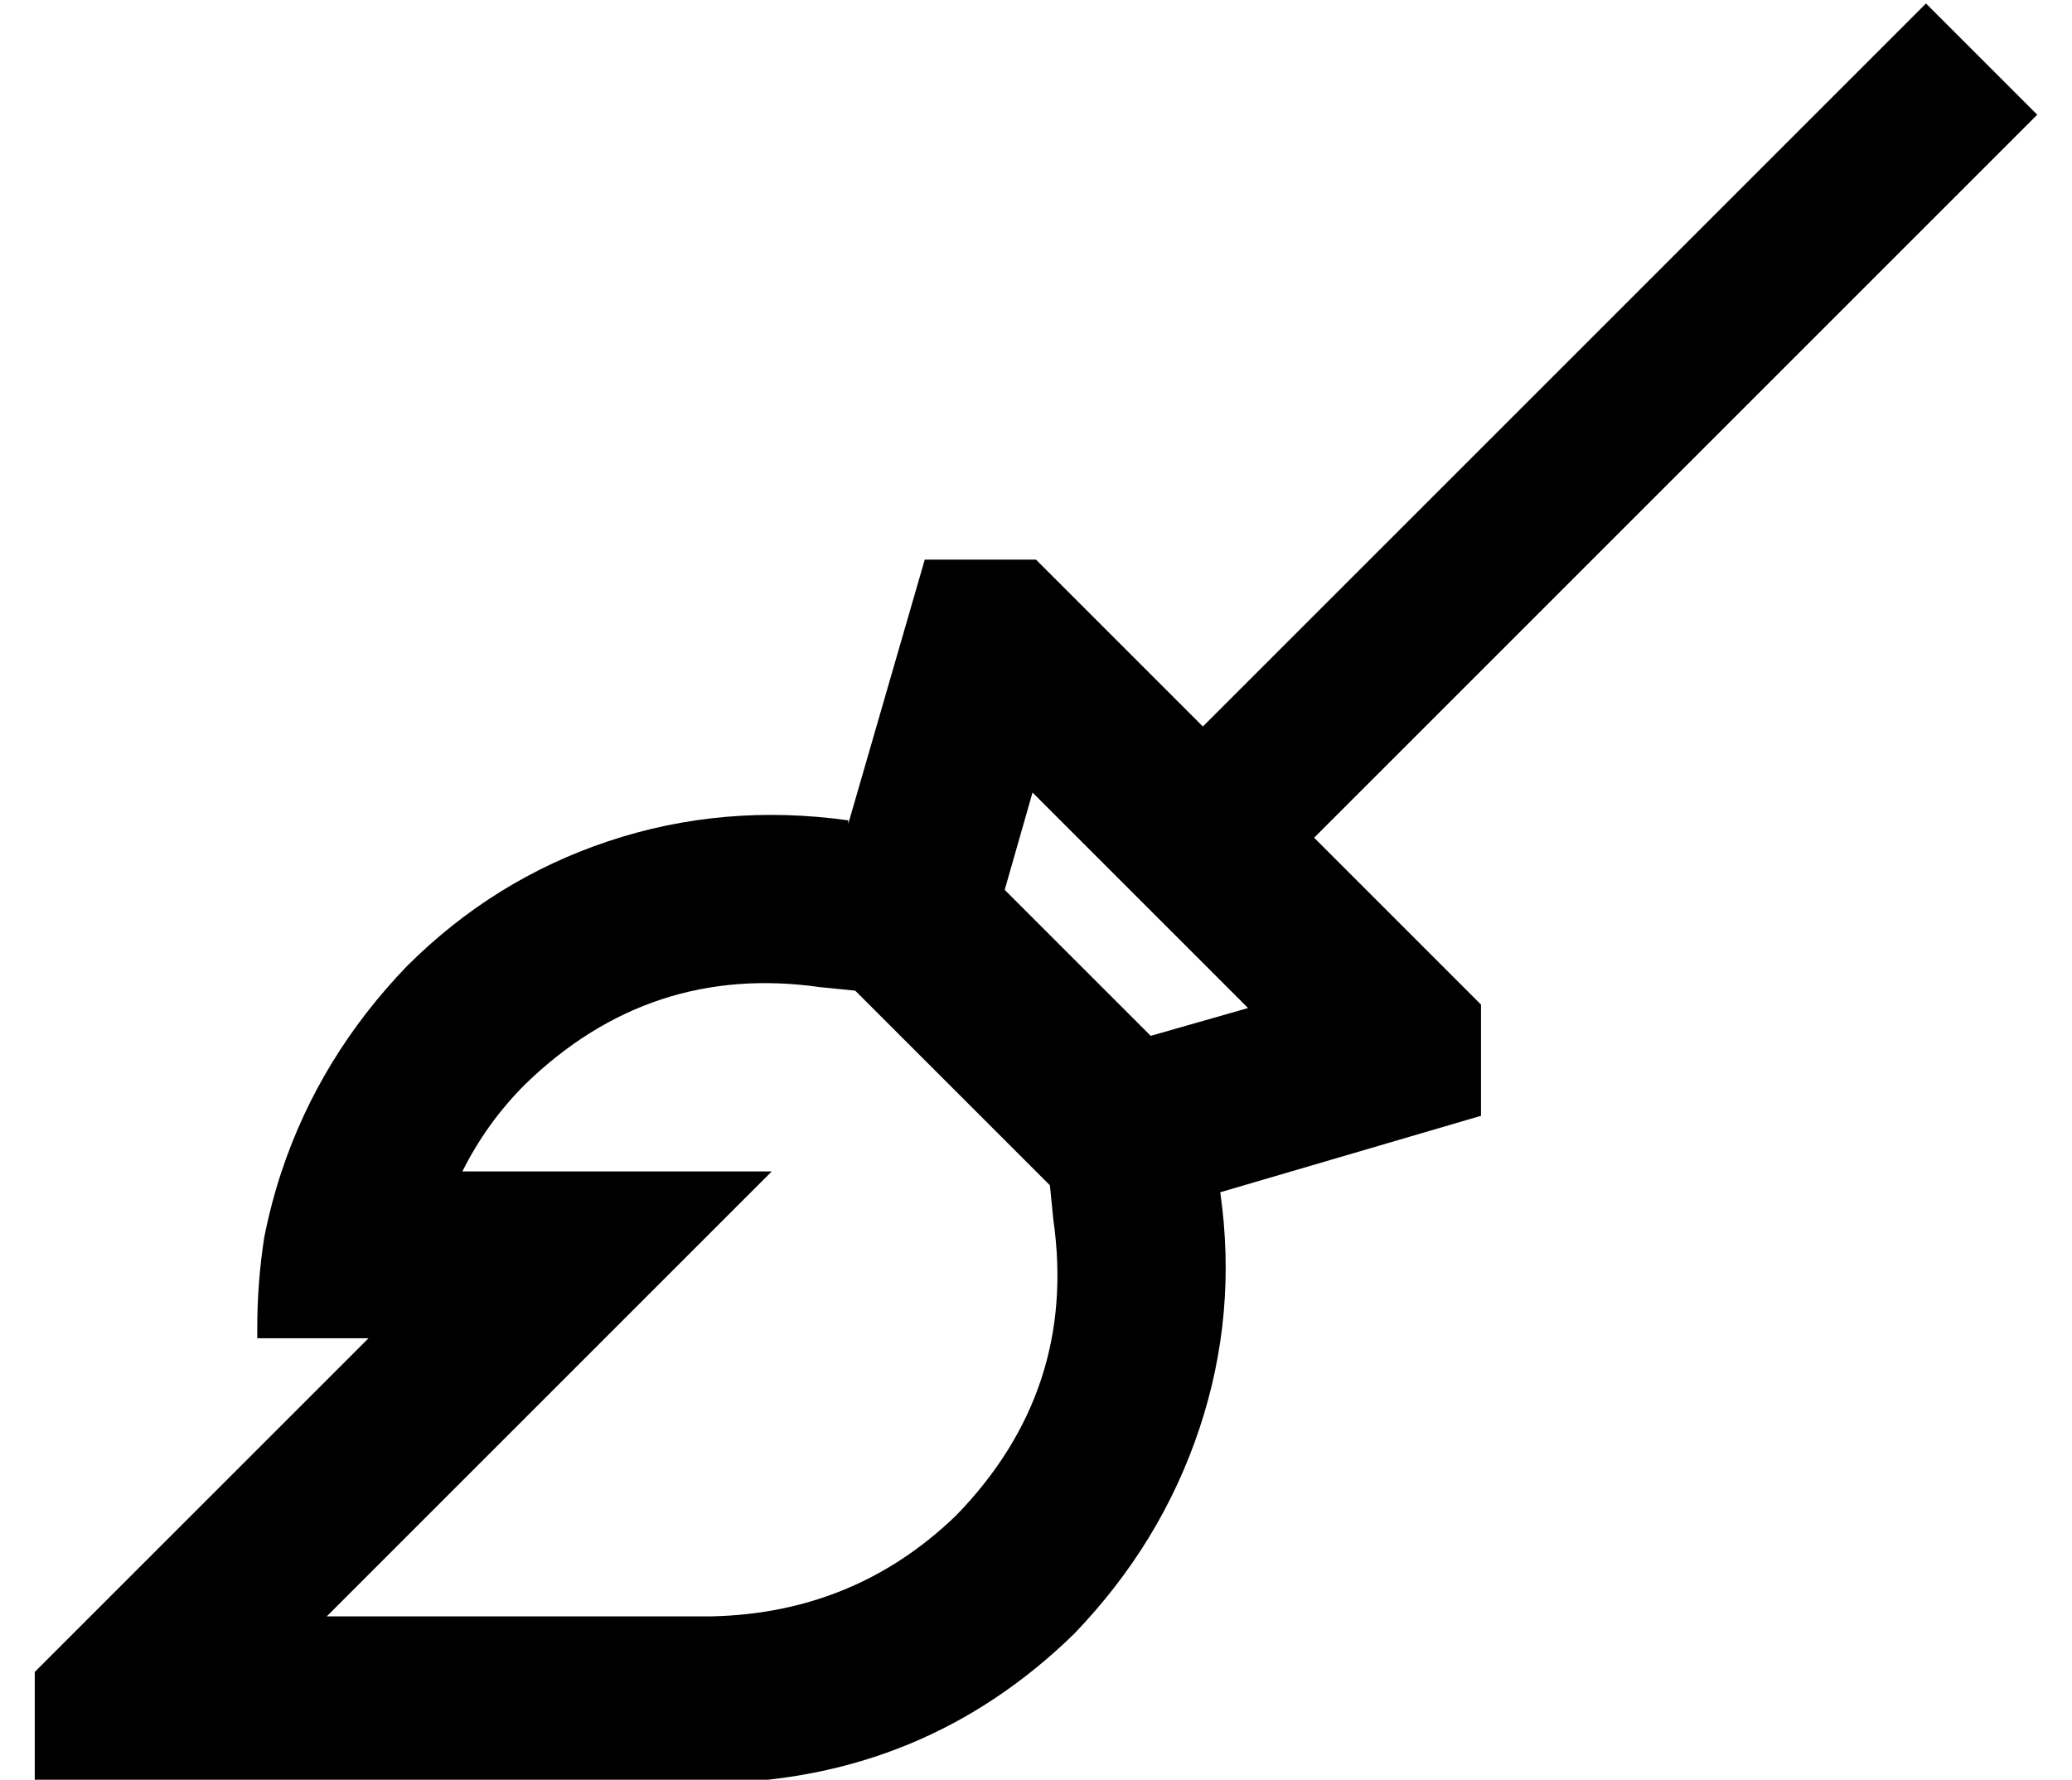 <?xml version="1.0" standalone="no"?>
<!DOCTYPE svg PUBLIC "-//W3C//DTD SVG 1.1//EN" "http://www.w3.org/Graphics/SVG/1.1/DTD/svg11.dtd" >
<svg xmlns="http://www.w3.org/2000/svg" xmlns:xlink="http://www.w3.org/1999/xlink" version="1.1" viewBox="-10 -40 596 512">
   <path fill="currentColor"
d="M336 169l208 -208l-208 208l208 -208l32 32v0l-208 208v0l34 34v0l1 1v0l13 13v0v32v0l-75 22v0v0v0q5 35 -6 68t-36 59q-43 42 -104 43h-147h-48v-32v0l16 -16v0l32 -32v0l16 -16v0l32 -32v0h-32v0v-3v0q0 -13 2 -26q2 -10 5 -19q11 -33 36 -59q25 -25 58 -36t69 -6v1v0
l22 -76v0h32v0l13 13v0l1 1v0l34 34v0zM287 188l-8 28l8 -28l-8 28l42 42v0l28 -8v0l-62 -62v0zM292 301l-56 -56l56 56l-56 -56l-10 -1v0q-49 -7 -85 28q-11 11 -18 25h89v0l-82 82v0l-46 46v0h111v0q41 -1 70 -29q35 -36 28 -85l-1 -10v0z" />
</svg>
